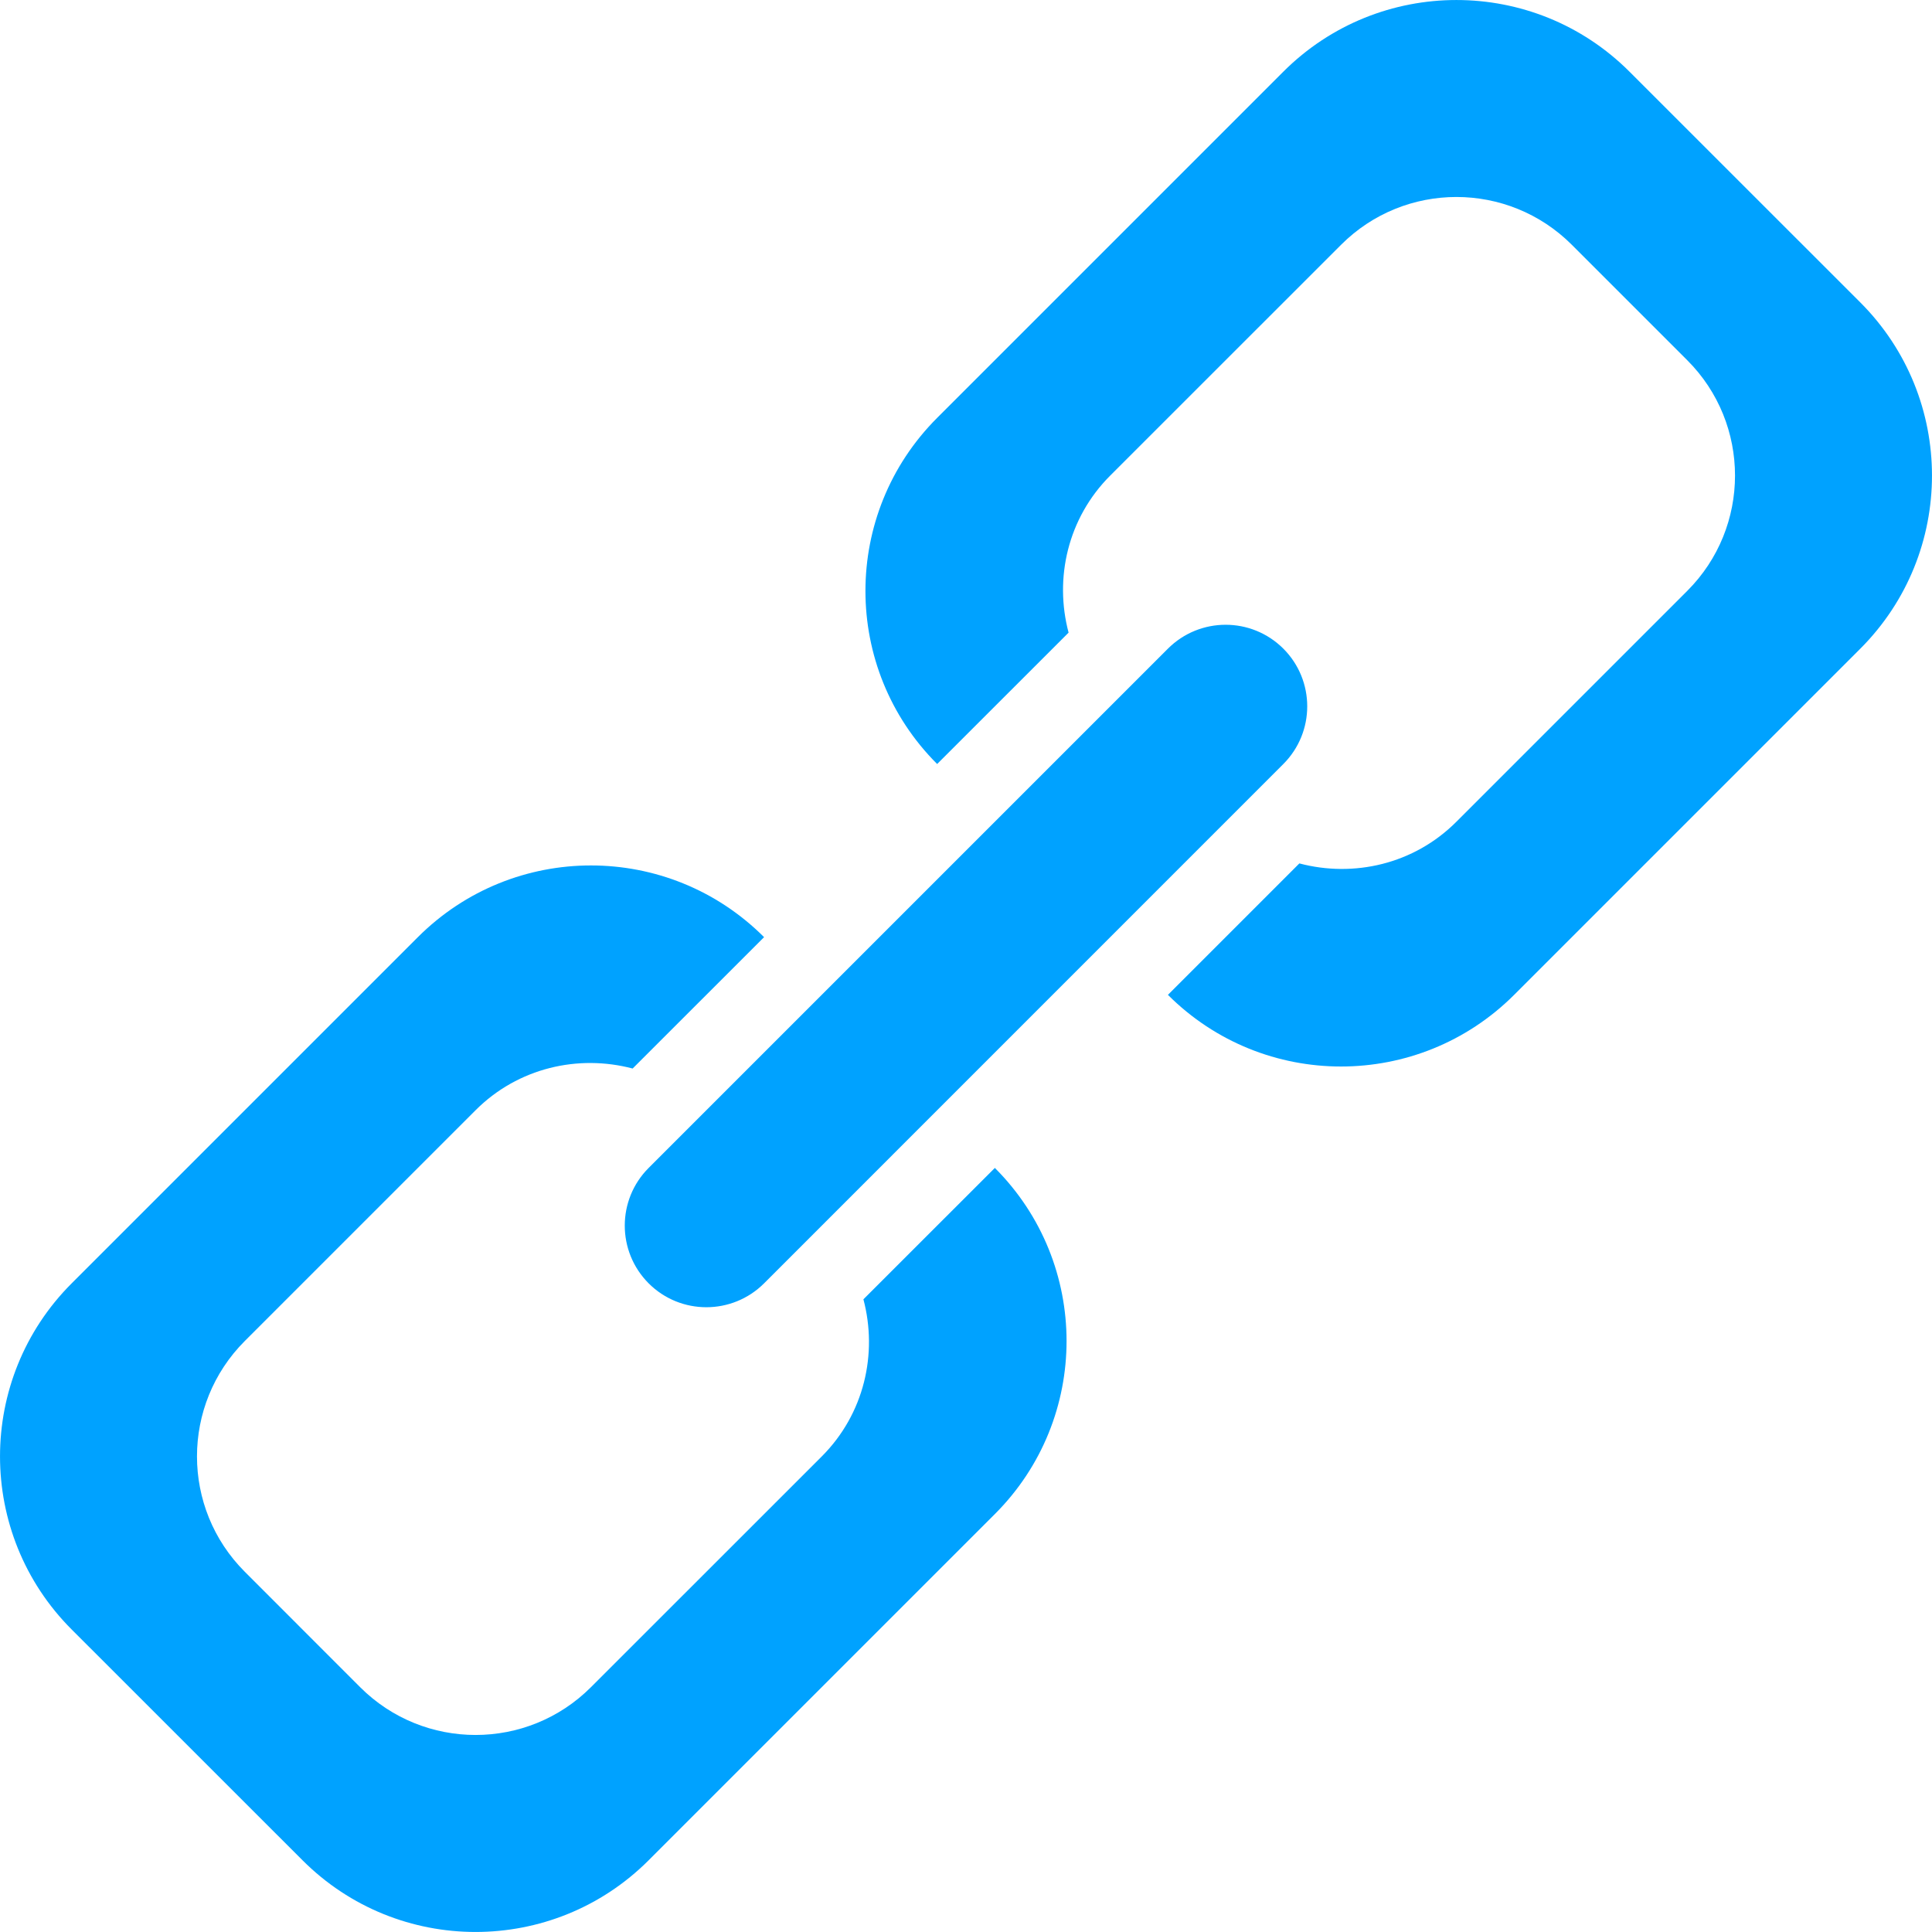 <?xml version="1.0" encoding="UTF-8" standalone="no"?><!DOCTYPE svg PUBLIC "-//W3C//DTD SVG 1.1//EN" "http://www.w3.org/Graphics/SVG/1.1/DTD/svg11.dtd"><svg width="100%" height="100%" viewBox="0 0 31 31" version="1.1" xmlns="http://www.w3.org/2000/svg" xmlns:xlink="http://www.w3.org/1999/xlink" xml:space="preserve" style="fill-rule:evenodd;clip-rule:evenodd;stroke-linejoin:round;stroke-miterlimit:1.414;"><path id="Link-Icon" d="M29.85,10.408l-5.555,5.555c-1.534,1.533 -4.021,1.533 -5.555,0l2.109,-2.109c0.871,0.23 1.837,0.015 2.52,-0.669l3.703,-3.703c1.023,-1.022 1.023,-2.681 0,-3.703l-1.851,-1.851c-1.023,-1.023 -2.681,-1.023 -3.703,0l-3.704,3.703c-0.683,0.683 -0.899,1.648 -0.668,2.52l-2.109,2.108c-1.534,-1.533 -1.534,-4.02 0,-5.554l5.555,-5.555c1.534,-1.533 4.021,-1.533 5.554,0l3.704,3.703c1.533,1.534 1.533,4.021 0,5.555Zm-19.442,10.184c-0.511,-0.512 -0.511,-1.341 0,-1.852l8.332,-8.332c0.512,-0.511 1.34,-0.511 1.852,0c0.511,0.511 0.511,1.34 0,1.851l-8.332,8.333c-0.512,0.511 -1.341,0.511 -1.852,0Zm-2.777,-2.778l-3.703,3.703c-1.023,1.023 -1.023,2.681 0,3.703l1.851,1.852c1.023,1.022 2.681,1.022 3.703,0l3.704,-3.703c0.683,-0.684 0.899,-1.649 0.668,-2.521l2.109,-2.108c1.534,1.534 1.534,4.021 0,5.554l-5.555,5.555c-1.534,1.534 -4.021,1.534 -5.554,0l-3.704,-3.703c-1.533,-1.534 -1.533,-4.021 0,-5.554l5.555,-5.555c1.534,-1.534 4.021,-1.534 5.555,0l-2.109,2.108c-0.871,-0.23 -1.837,-0.014 -2.52,0.669Z" style="fill:#00a2ff;"/></svg>